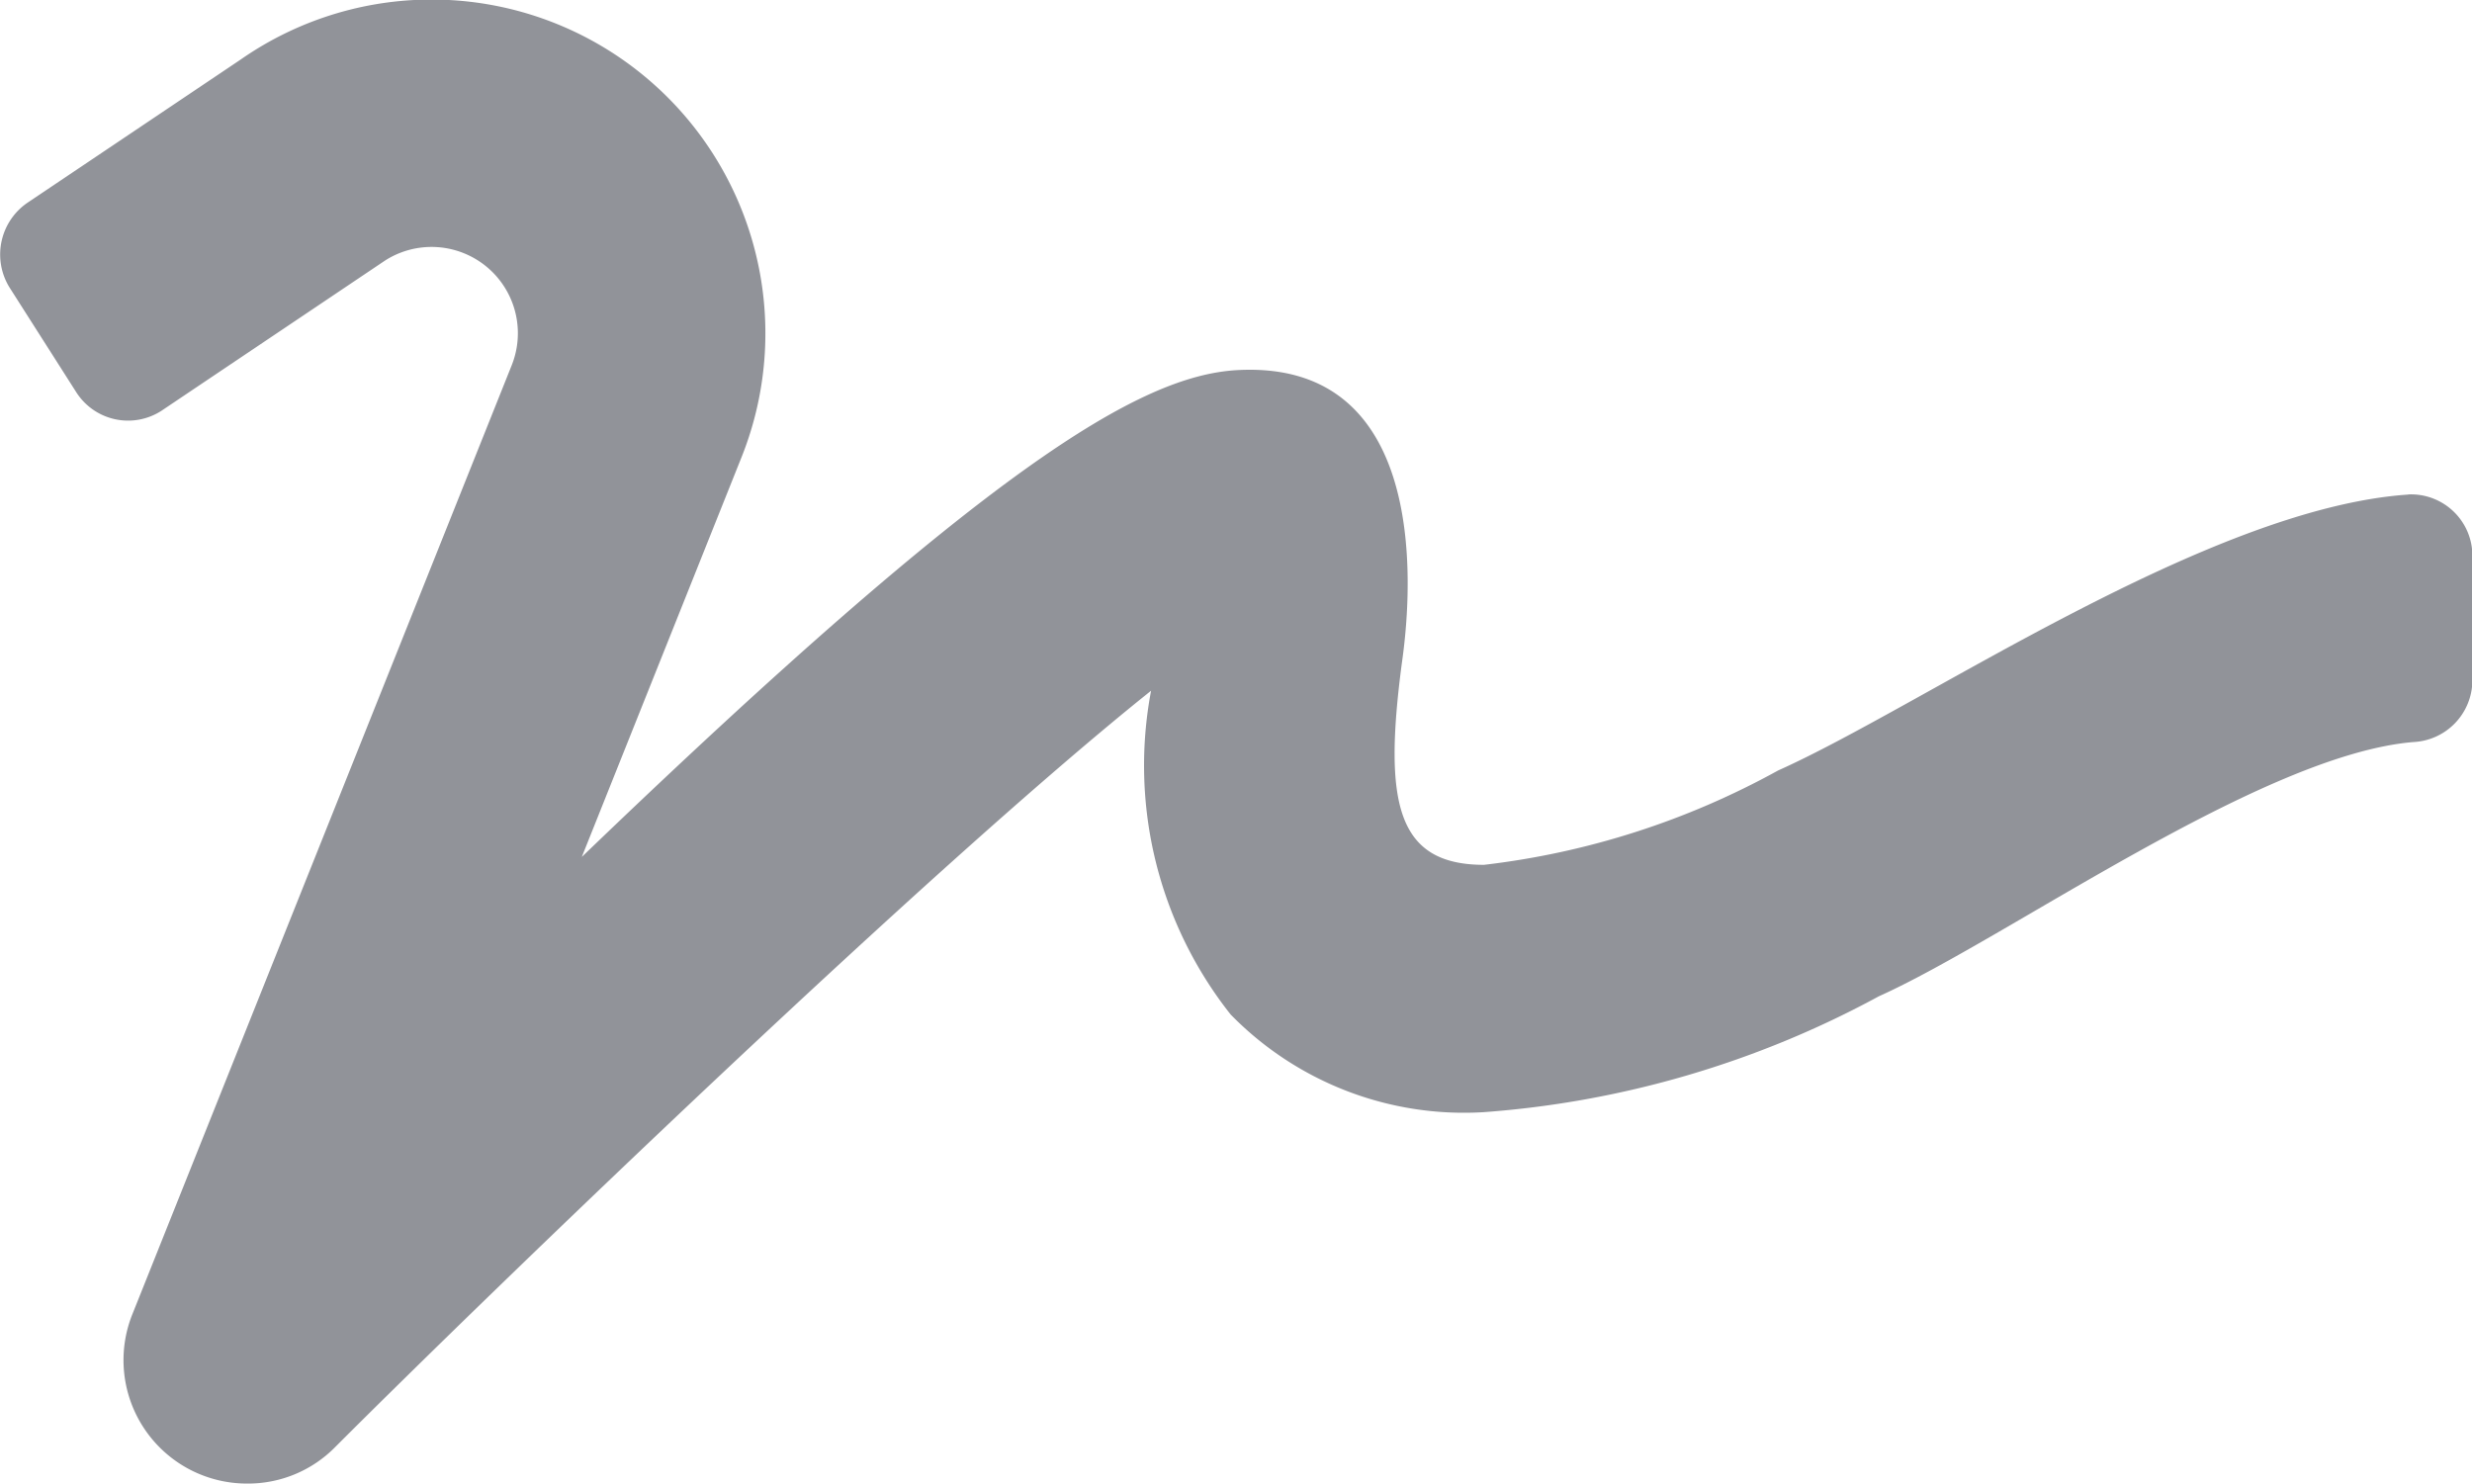 <svg xmlns="http://www.w3.org/2000/svg" width="19.706" height="11.828">
    <path data-name="Icon awesome-signature" d="M19.2 8.442c-1.6.108-3.872 1.685-5.024 2.2a6.375 6.375 0 0 1-2.344.752c-.7 0-.8-.5-.656-1.6.034-.246.36-2.439-1.315-2.344-.773.046-1.98.764-5.221 3.881L5.915 8.14A2.661 2.661 0 0 0 1.92 4.974L.229 6.11a.5.5 0 0 0-.151.681l.53.832a.49.49 0 0 0 .681.151l1.786-1.2a.688.688 0 0 1 1.007.835l-3.024 7.566a.984.984 0 0 0 .915 1.352.974.974 0 0 0 .7-.29c1.3-1.3 4.765-4.642 6.505-6.031a3.2 3.2 0 0 0 .634 2.581 2.6 2.6 0 0 0 2.017.779 7.789 7.789 0 0 0 3.151-.924c1.016-.456 3.049-1.928 4.263-2.027a.494.494 0 0 0 .468-.487v-.987a.489.489 0 0 0-.511-.5z" transform="translate(-.002 -4.499)" style="fill:#919399"/>
</svg>
